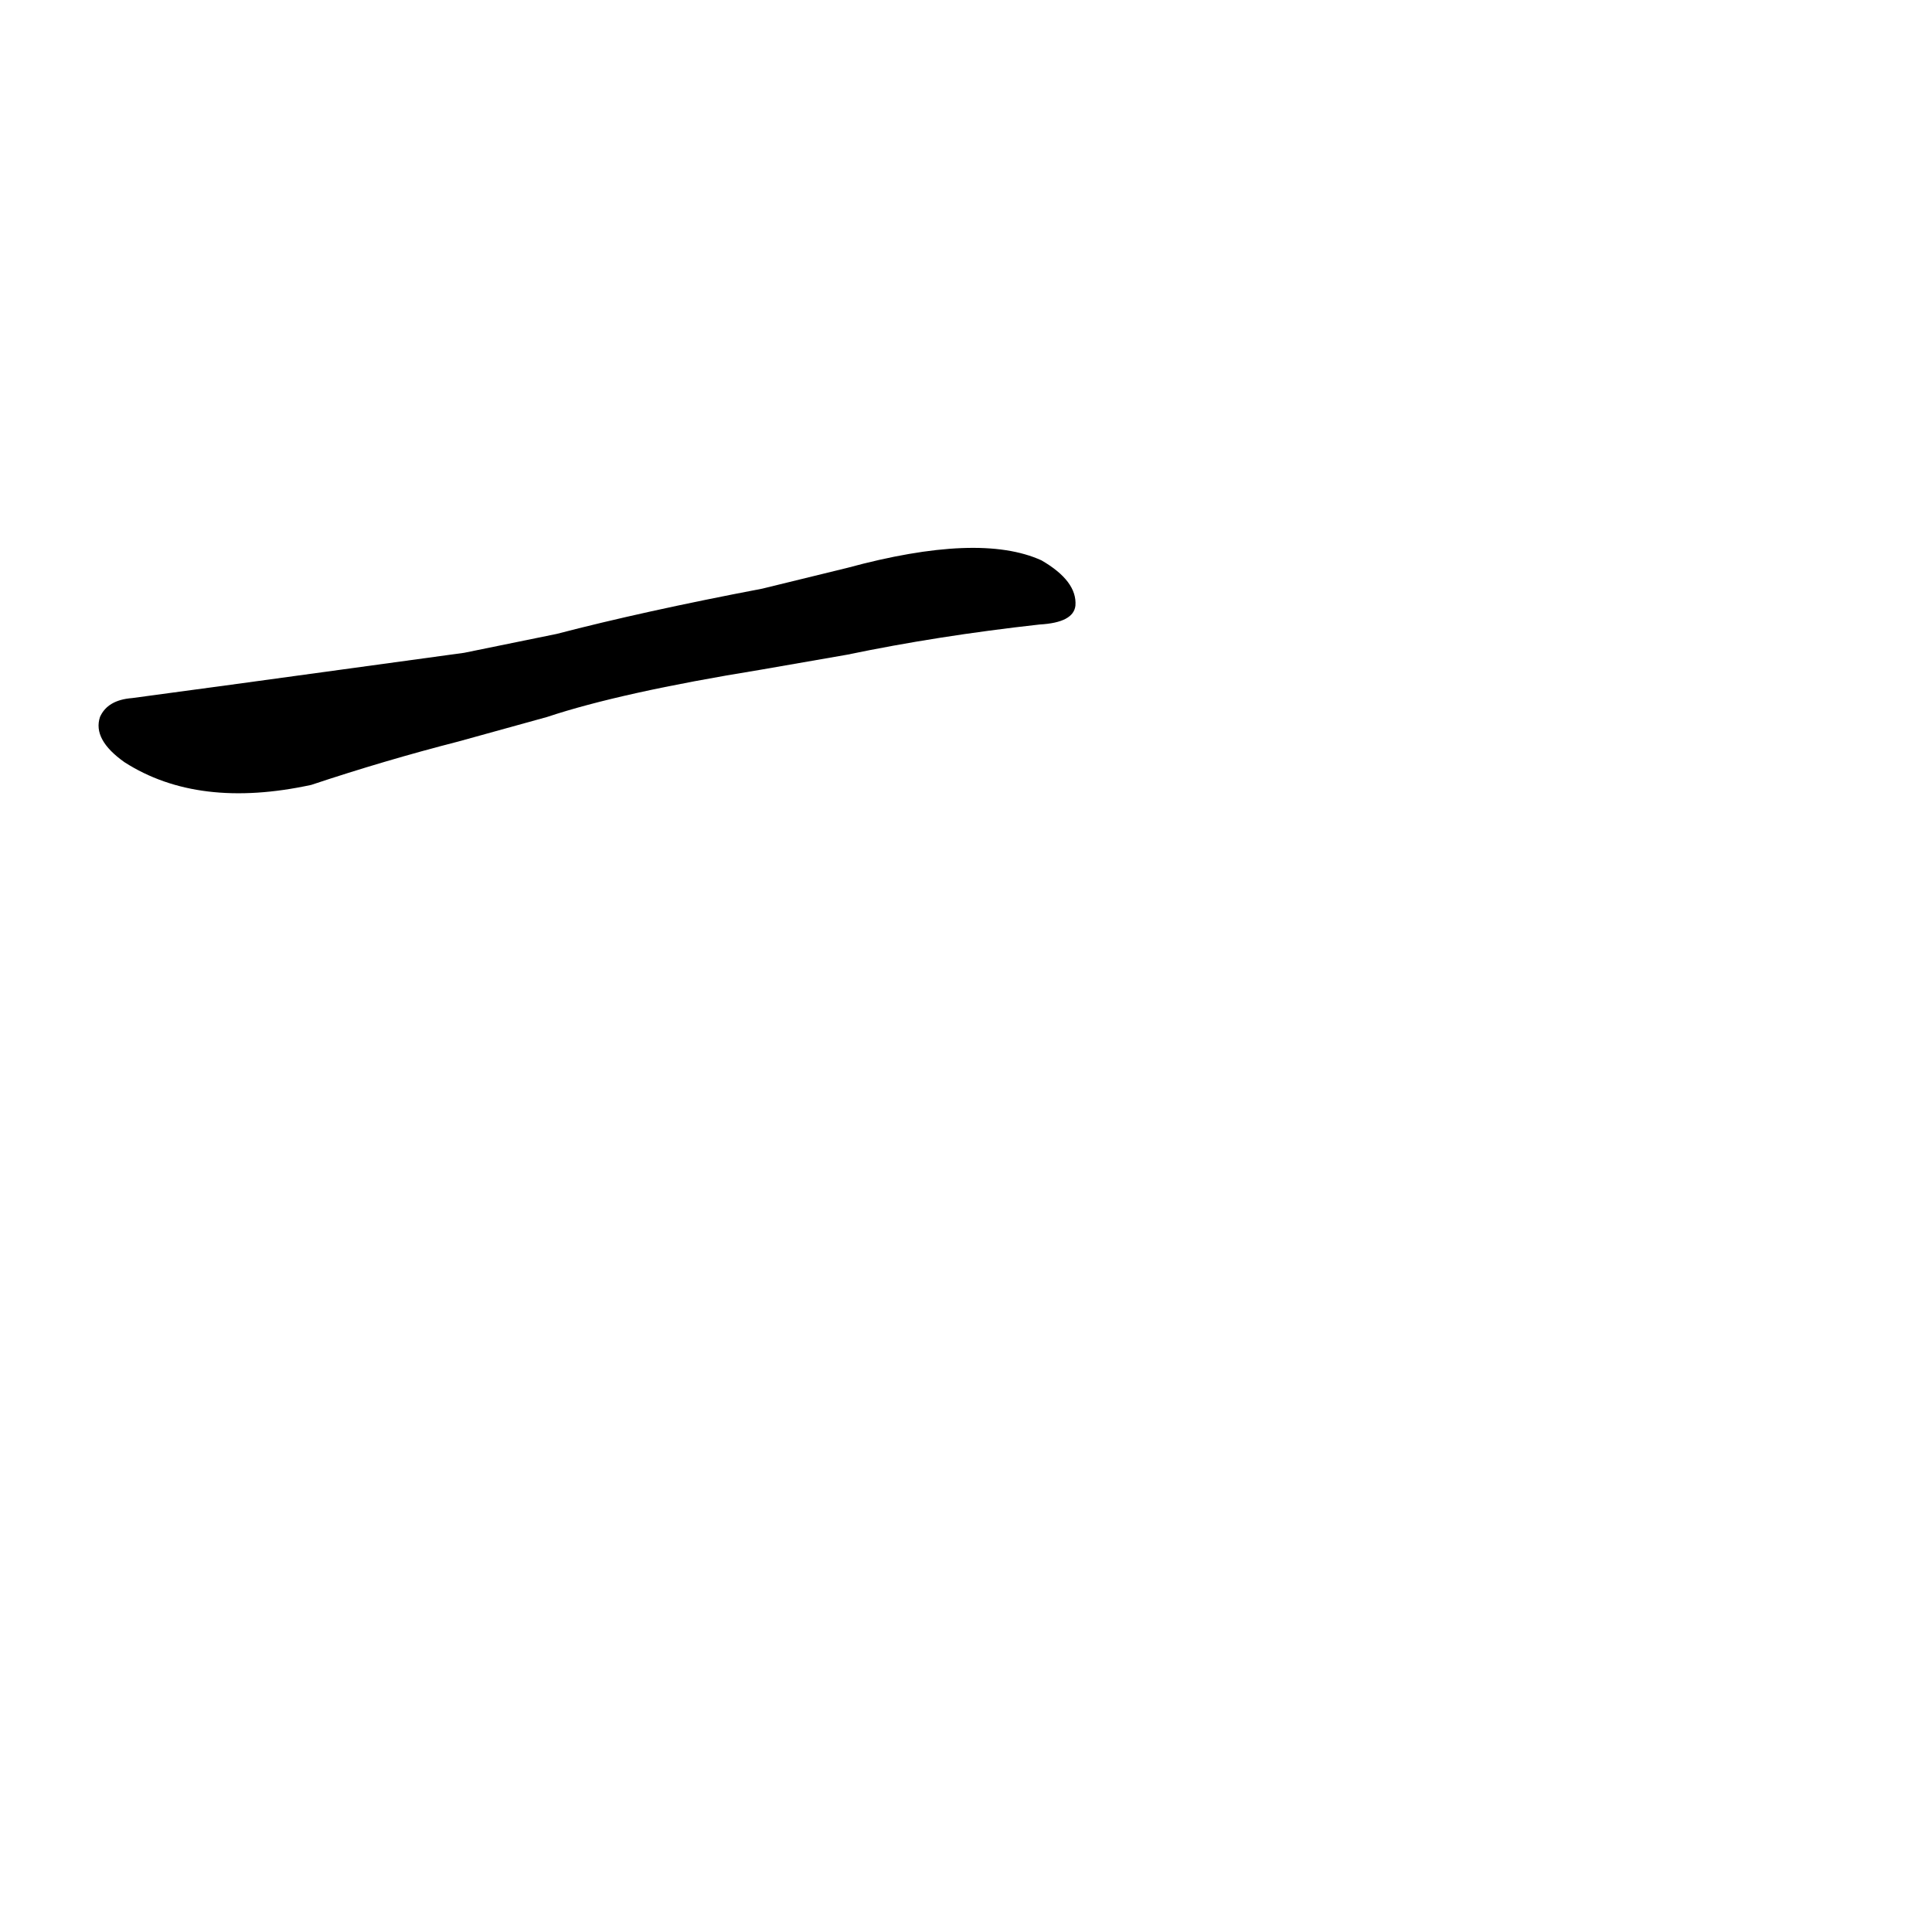 <?xml version='1.0' encoding='utf-8'?>
<svg xmlns="http://www.w3.org/2000/svg" version="1.1" viewBox="0 0 1024 1024"><g transform="scale(1, -1) translate(0, -900)"><path d="M 449 553 Q 497 563 551 569 Q 569 570 570 579 Q 571 592 552 603 Q 519 618 449 599 L 404 588 Q 341 576 295 564 L 246 554 Q 93 533 70 530 Q 57 529 53 520 Q 49 508 66 496 Q 105 471 165 484 Q 204 497 243 507 L 290 520 Q 329 533 403 545 L 449 553 Z" fill="black" /></g></svg>
